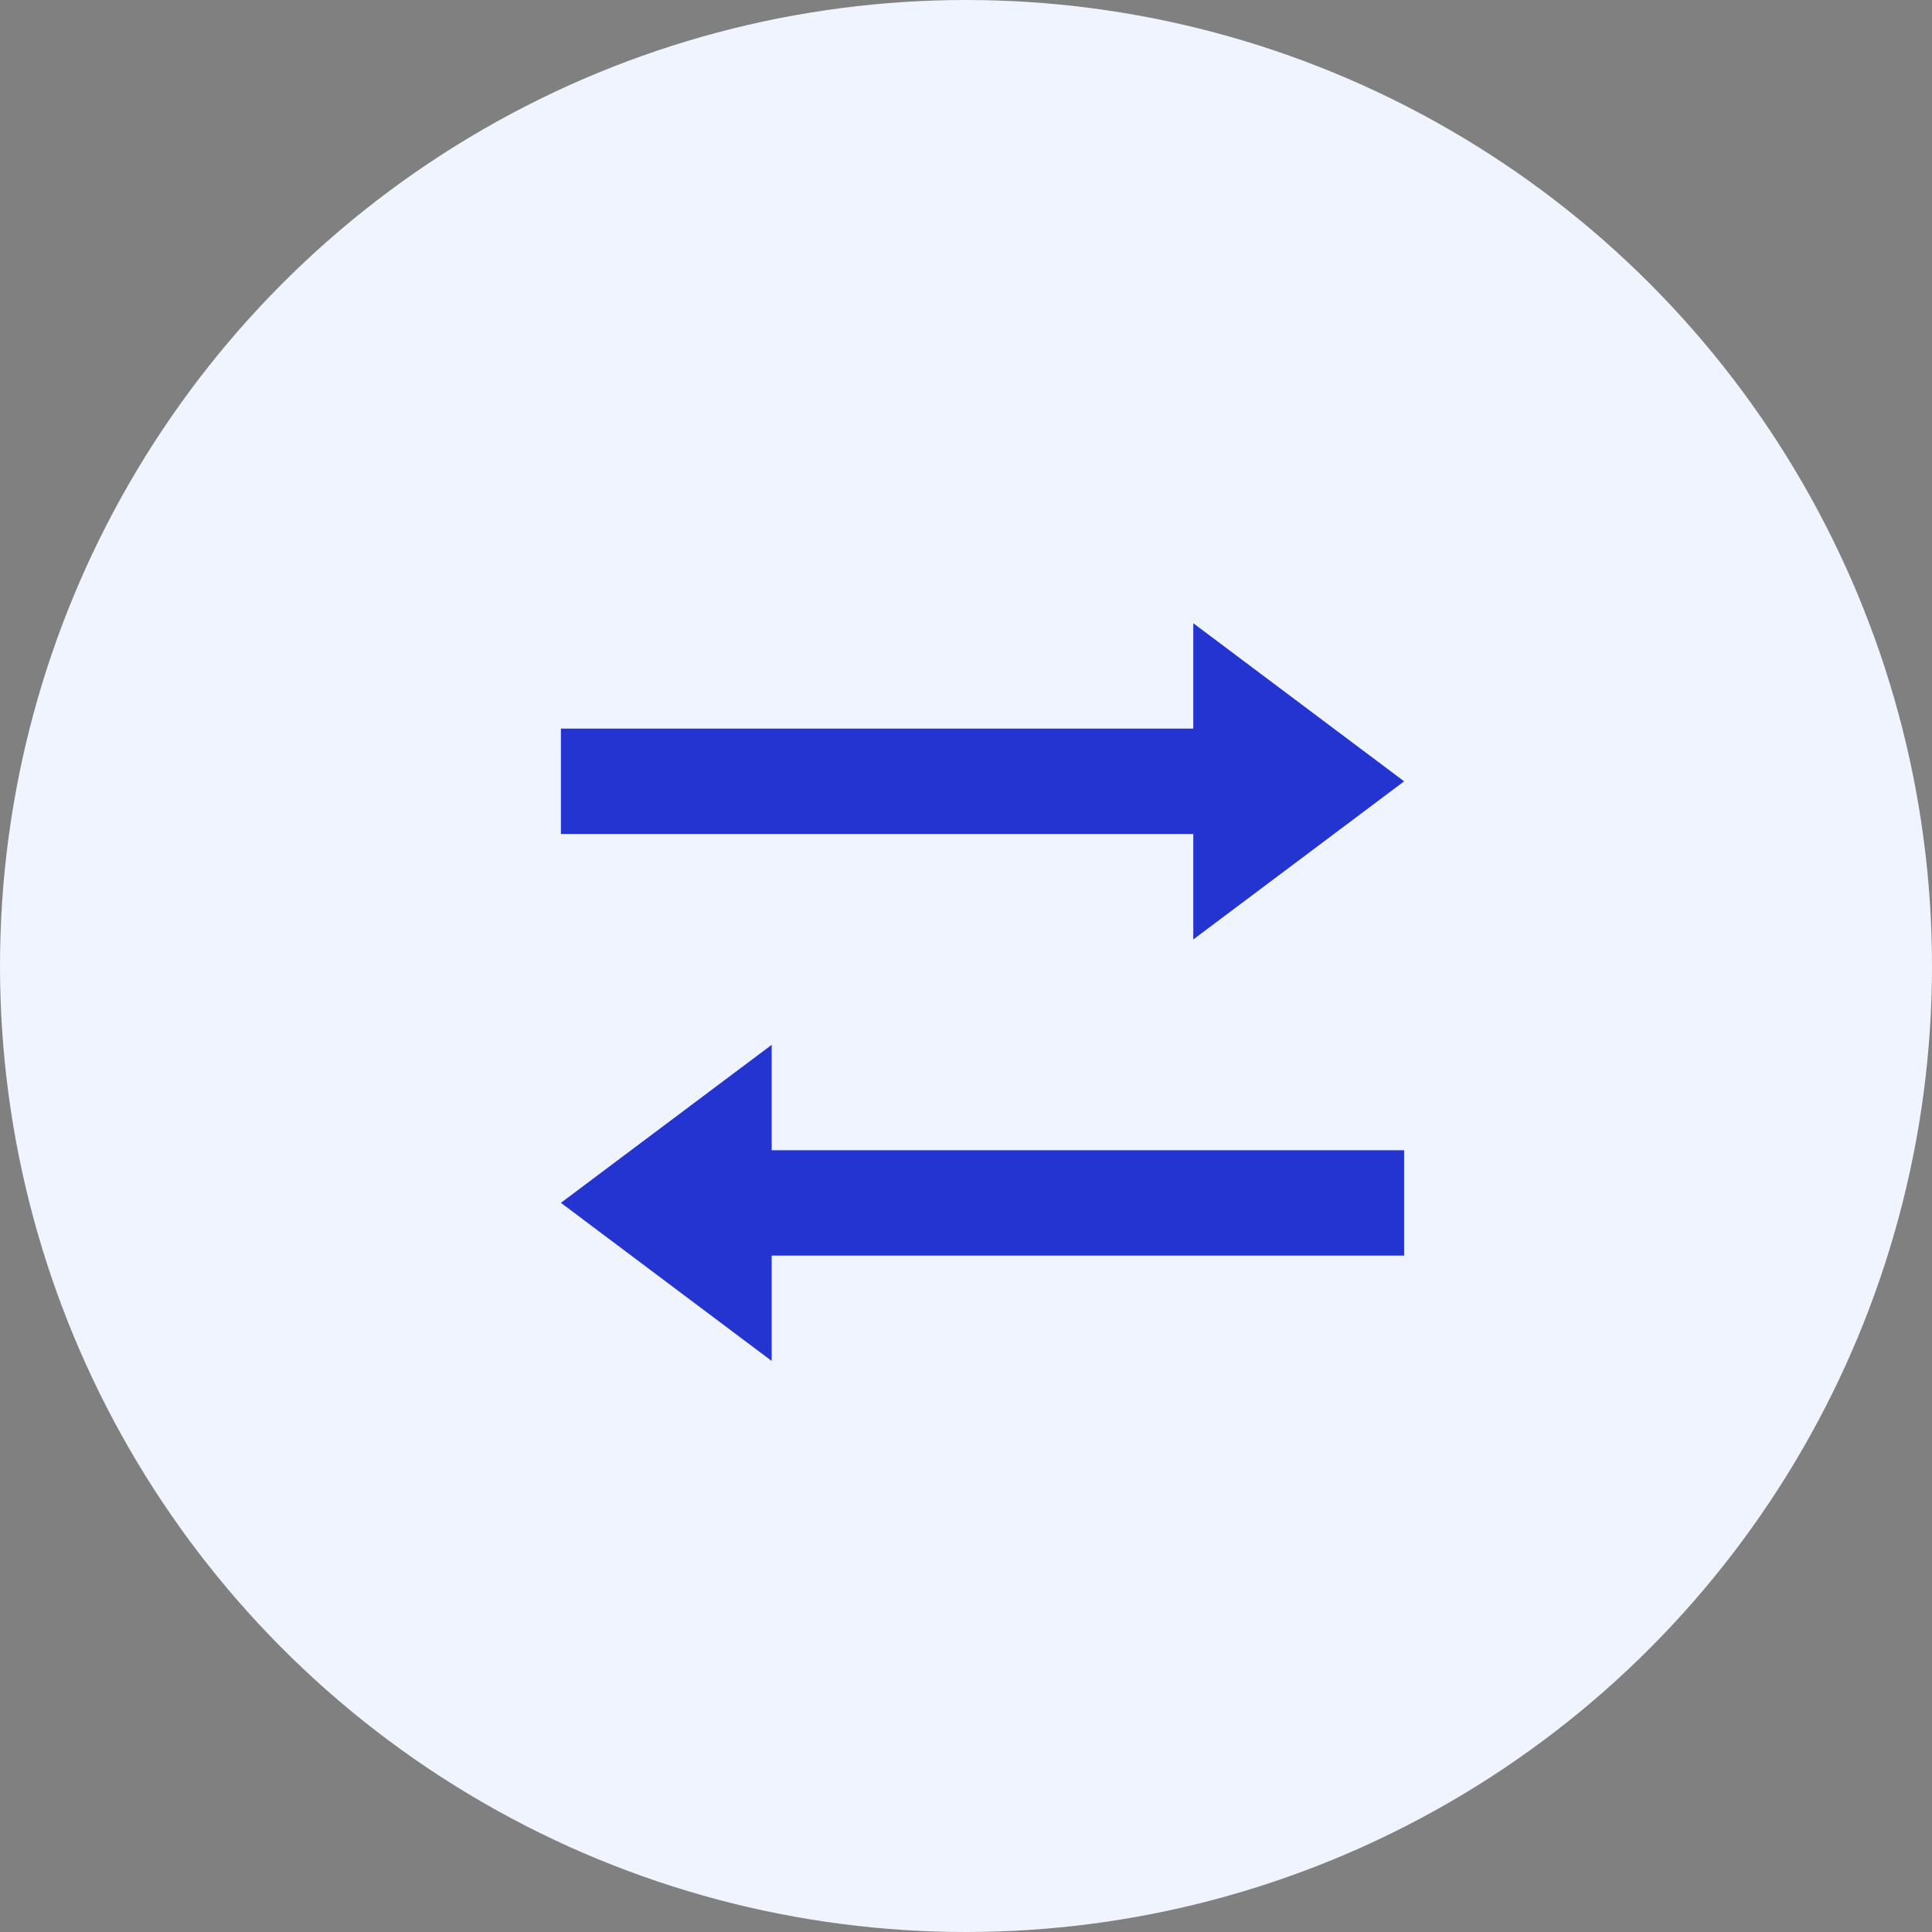 <svg xmlns="http://www.w3.org/2000/svg" width="31" height="31" viewBox="0 0 31 31">
  <rect x="0" y="0" width="31" height="31" fill="#808080" stroke="none"/>
  <g id="Group_9" data-name="Group 9" transform="translate(-47 -412)">
    <circle id="Ellipse_5" data-name="Ellipse 5" cx="15.5" cy="15.5" r="15.5" transform="translate(47 412)" fill="#eff4ff"/>
    <path id="Icon_open-transfer" data-name="Icon open-transfer" d="M10.147,0V1.691H0V3.382H10.147V5.074L13.53,2.537ZM3.382,6.765,0,9.3l3.382,2.537V10.147H13.53V8.456H3.382Z" transform="translate(56 422)" fill="#2434d0"/>
  </g>
</svg>
